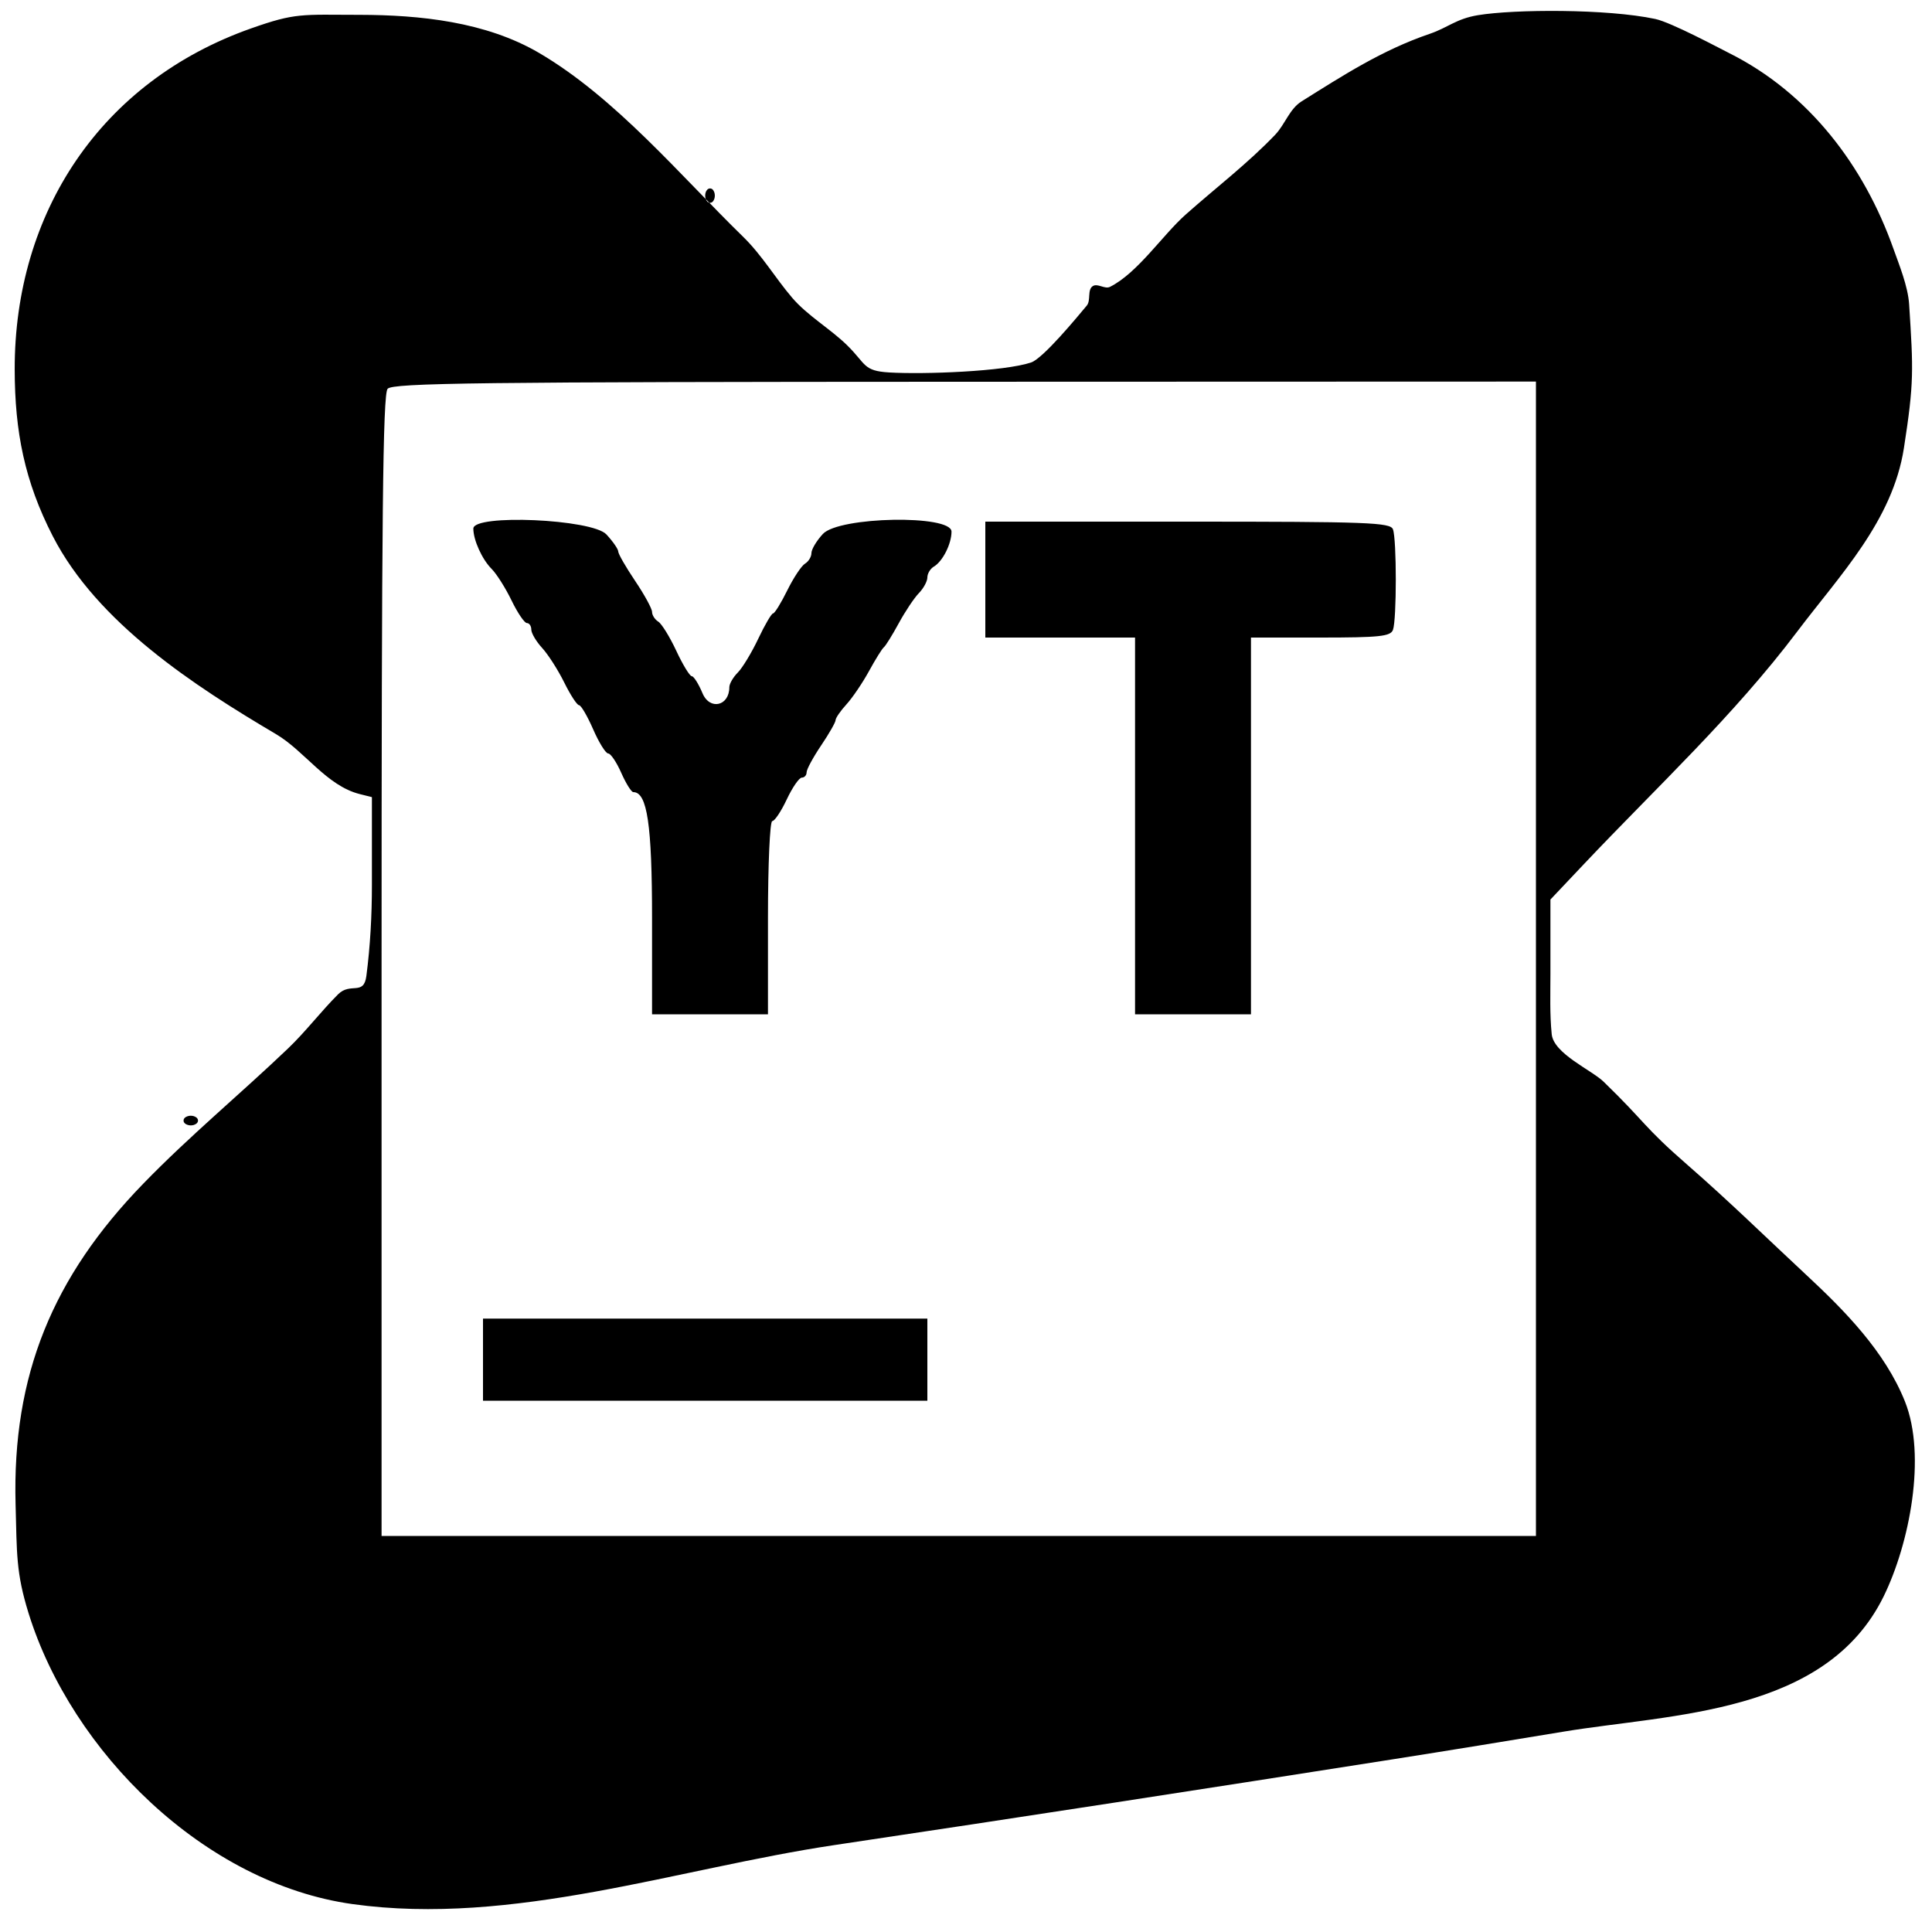 <?xml version="1.0" encoding="UTF-8" standalone="no"?>
<!DOCTYPE svg PUBLIC "-//W3C//DTD SVG 1.1//EN" "http://www.w3.org/Graphics/SVG/1.1/DTD/svg11.dtd">
<svg width="100%" height="100%" viewBox="0 0 400 400" version="1.1" xmlns="http://www.w3.org/2000/svg" xmlns:xlink="http://www.w3.org/1999/xlink" xml:space="preserve" xmlns:serif="http://www.serif.com/" style="fill-rule:evenodd;clip-rule:evenodd;stroke-linejoin:round;stroke-miterlimit:2;">
    <g id="svgg">
        <path id="path0" d="M306,3.142C301.453,3.894 299.795,5.714 296.02,7C286.171,10.356 278.108,15.583 269.462,21C266.979,22.556 266.036,25.78 264.012,27.899C258.351,33.825 251.626,38.962 245.491,44.413C240.664,48.702 235.544,56.52 229.796,59.396C228.738,59.925 227.246,58.594 226.251,59.234C225.066,59.998 225.905,62.194 225,63.275C223.07,65.579 215.975,74.212 213.465,75.051C207.913,76.907 191.331,77.548 184.08,77.111C178.662,76.784 179.404,75.438 175.418,71.512C171.959,68.105 167.177,65.36 164,61.635C160.484,57.513 157.757,52.822 153.834,49C140.93,36.429 127.491,20.268 111.619,10.963C100.576,4.489 86.898,3.098 74.507,3.072C62.323,3.047 61.223,2.623 52,5.875C20.872,16.85 2.982,44.025 3.043,76.52C3.066,89.408 5.101,99.662 10.923,111C20.148,128.966 40.243,142.009 57.153,152C63.103,155.516 67.601,162.683 74.487,164.407L77,165.038L77,183.205C77,189.505 76.665,195.822 75.853,202.069C75.312,206.238 72.559,203.3 70,205.858C66.394,209.462 63.305,213.57 59.617,217.091C49.617,226.635 39.347,235.09 29.668,245.061C10.962,264.33 2.496,284.668 3.226,311.481C3.503,321.649 3.293,325.564 5.915,334C14.846,362.729 42.332,389.953 73,394.225C106.136,398.841 140.364,386.835 172.779,382C211.331,376.25 249.743,370.312 288.25,364.264C300.092,362.404 311.923,360.467 323.75,358.513C346.164,354.809 378.022,354.955 390,330.492C395.343,319.579 398.903,301.432 394.393,290.148C390.266,279.824 381.92,271.35 374.019,264C365.84,256.391 357.945,248.647 349.448,241.25C340.088,233.101 340.908,232.578 332,223.946C329.53,221.552 321.675,218.16 321.265,214.123C320.843,209.965 321,205.767 321,201.588L321,186.238L327.966,178.869C343.057,162.908 358.898,148.253 372.131,130.712C380.888,119.104 391.834,107.874 394.184,92.772C396.307,79.129 396.134,76.634 395.265,63C395.026,59.25 393.147,54.689 391.985,51.419C385.908,34.321 374.514,19.247 358,10.991C356.122,10.052 346.008,4.628 342.703,3.926C332.684,1.799 313.511,1.902 306,3.142M146,40.5C146,40.936 146.127,41.424 146.442,41.743C146.824,42.13 147.44,42.044 147.706,41.559C147.79,41.407 147.875,41.25 147.921,41.082C147.973,40.894 148,40.696 148,40.5C148,40.304 147.973,40.106 147.921,39.918C147.875,39.75 147.79,39.593 147.706,39.441C147.44,38.956 146.824,38.87 146.442,39.257C146.127,39.576 146,40.064 146,40.5M318,198.5L318,318L79,318L79,199.958C79,106.948 79.265,81.615 80.25,80.496C81.316,79.285 98.897,79.07 199.75,79.038L318,79L318,198.5M98,109.435C98,111.821 99.808,115.808 101.787,117.787C102.814,118.814 104.672,121.757 105.916,124.327C107.16,126.897 108.588,129 109.089,129C109.59,129 110,129.609 110,130.354C110,131.099 111.013,132.81 112.25,134.158C113.487,135.505 115.544,138.721 116.82,141.304C118.096,143.887 119.474,146 119.883,146C120.291,146 121.608,148.25 122.808,151C124.009,153.75 125.411,156 125.923,156C126.436,156 127.649,157.8 128.62,160C129.591,162.2 130.715,164 131.119,164C133.999,164 135,170.749 135,190.154L135,210L159,210L159,190C159,178.983 159.4,170 159.89,170C160.379,170 161.732,167.975 162.895,165.5C164.058,163.025 165.458,161 166.005,161C166.552,161 167,160.503 167,159.895C167,159.287 168.35,156.79 170,154.345C171.65,151.9 173,149.538 173,149.096C173,148.654 174.012,147.184 175.25,145.83C176.488,144.475 178.591,141.372 179.925,138.934C181.259,136.495 182.643,134.275 183,134C183.357,133.725 184.741,131.494 186.075,129.043C187.409,126.592 189.287,123.779 190.25,122.793C191.213,121.807 192,120.347 192,119.55C192,118.752 192.609,117.74 193.354,117.3C195.175,116.224 197,112.603 197,110.066C197,106.512 173.715,106.936 170.365,110.552C169.064,111.955 168,113.732 168,114.502C168,115.271 167.4,116.26 166.667,116.7C165.933,117.14 164.278,119.638 162.989,122.25C161.7,124.862 160.381,127 160.059,127C159.736,127 158.353,129.361 156.986,132.246C155.619,135.132 153.713,138.282 152.75,139.246C151.787,140.211 151,141.575 151,142.278C151,146.198 146.943,147.109 145.446,143.525C144.636,141.586 143.635,140 143.223,140C142.81,140 141.369,137.637 140.022,134.75C138.674,131.863 136.992,129.14 136.285,128.7C135.578,128.26 135,127.354 135,126.687C135,126.019 133.425,123.135 131.5,120.276C129.575,117.418 128,114.677 128,114.185C128,113.694 126.896,112.101 125.548,110.646C122.598,107.464 98,106.382 98,109.435M204,120L204,132L235,132L235,210L259,210L259,132L273.393,132C285.595,132 287.878,131.759 288.393,130.418C289.182,128.362 289.182,111.638 288.393,109.582C287.853,108.174 283.171,108 245.893,108L204,108L204,120M38,232C38,232.713 38.94,233 39.5,233C39.696,233 39.894,232.973 40.082,232.921C40.25,232.875 40.407,232.79 40.559,232.706C40.803,232.572 41,232.281 41,232C41,231.719 40.803,231.428 40.559,231.294C40.407,231.21 40.25,231.125 40.082,231.079C39.894,231.027 39.696,231 39.5,231C38.94,231 38,231.287 38,232M100,281.5L100,290L192,290L192,273L100,273L100,281.5"/>
    </g>
</svg>
